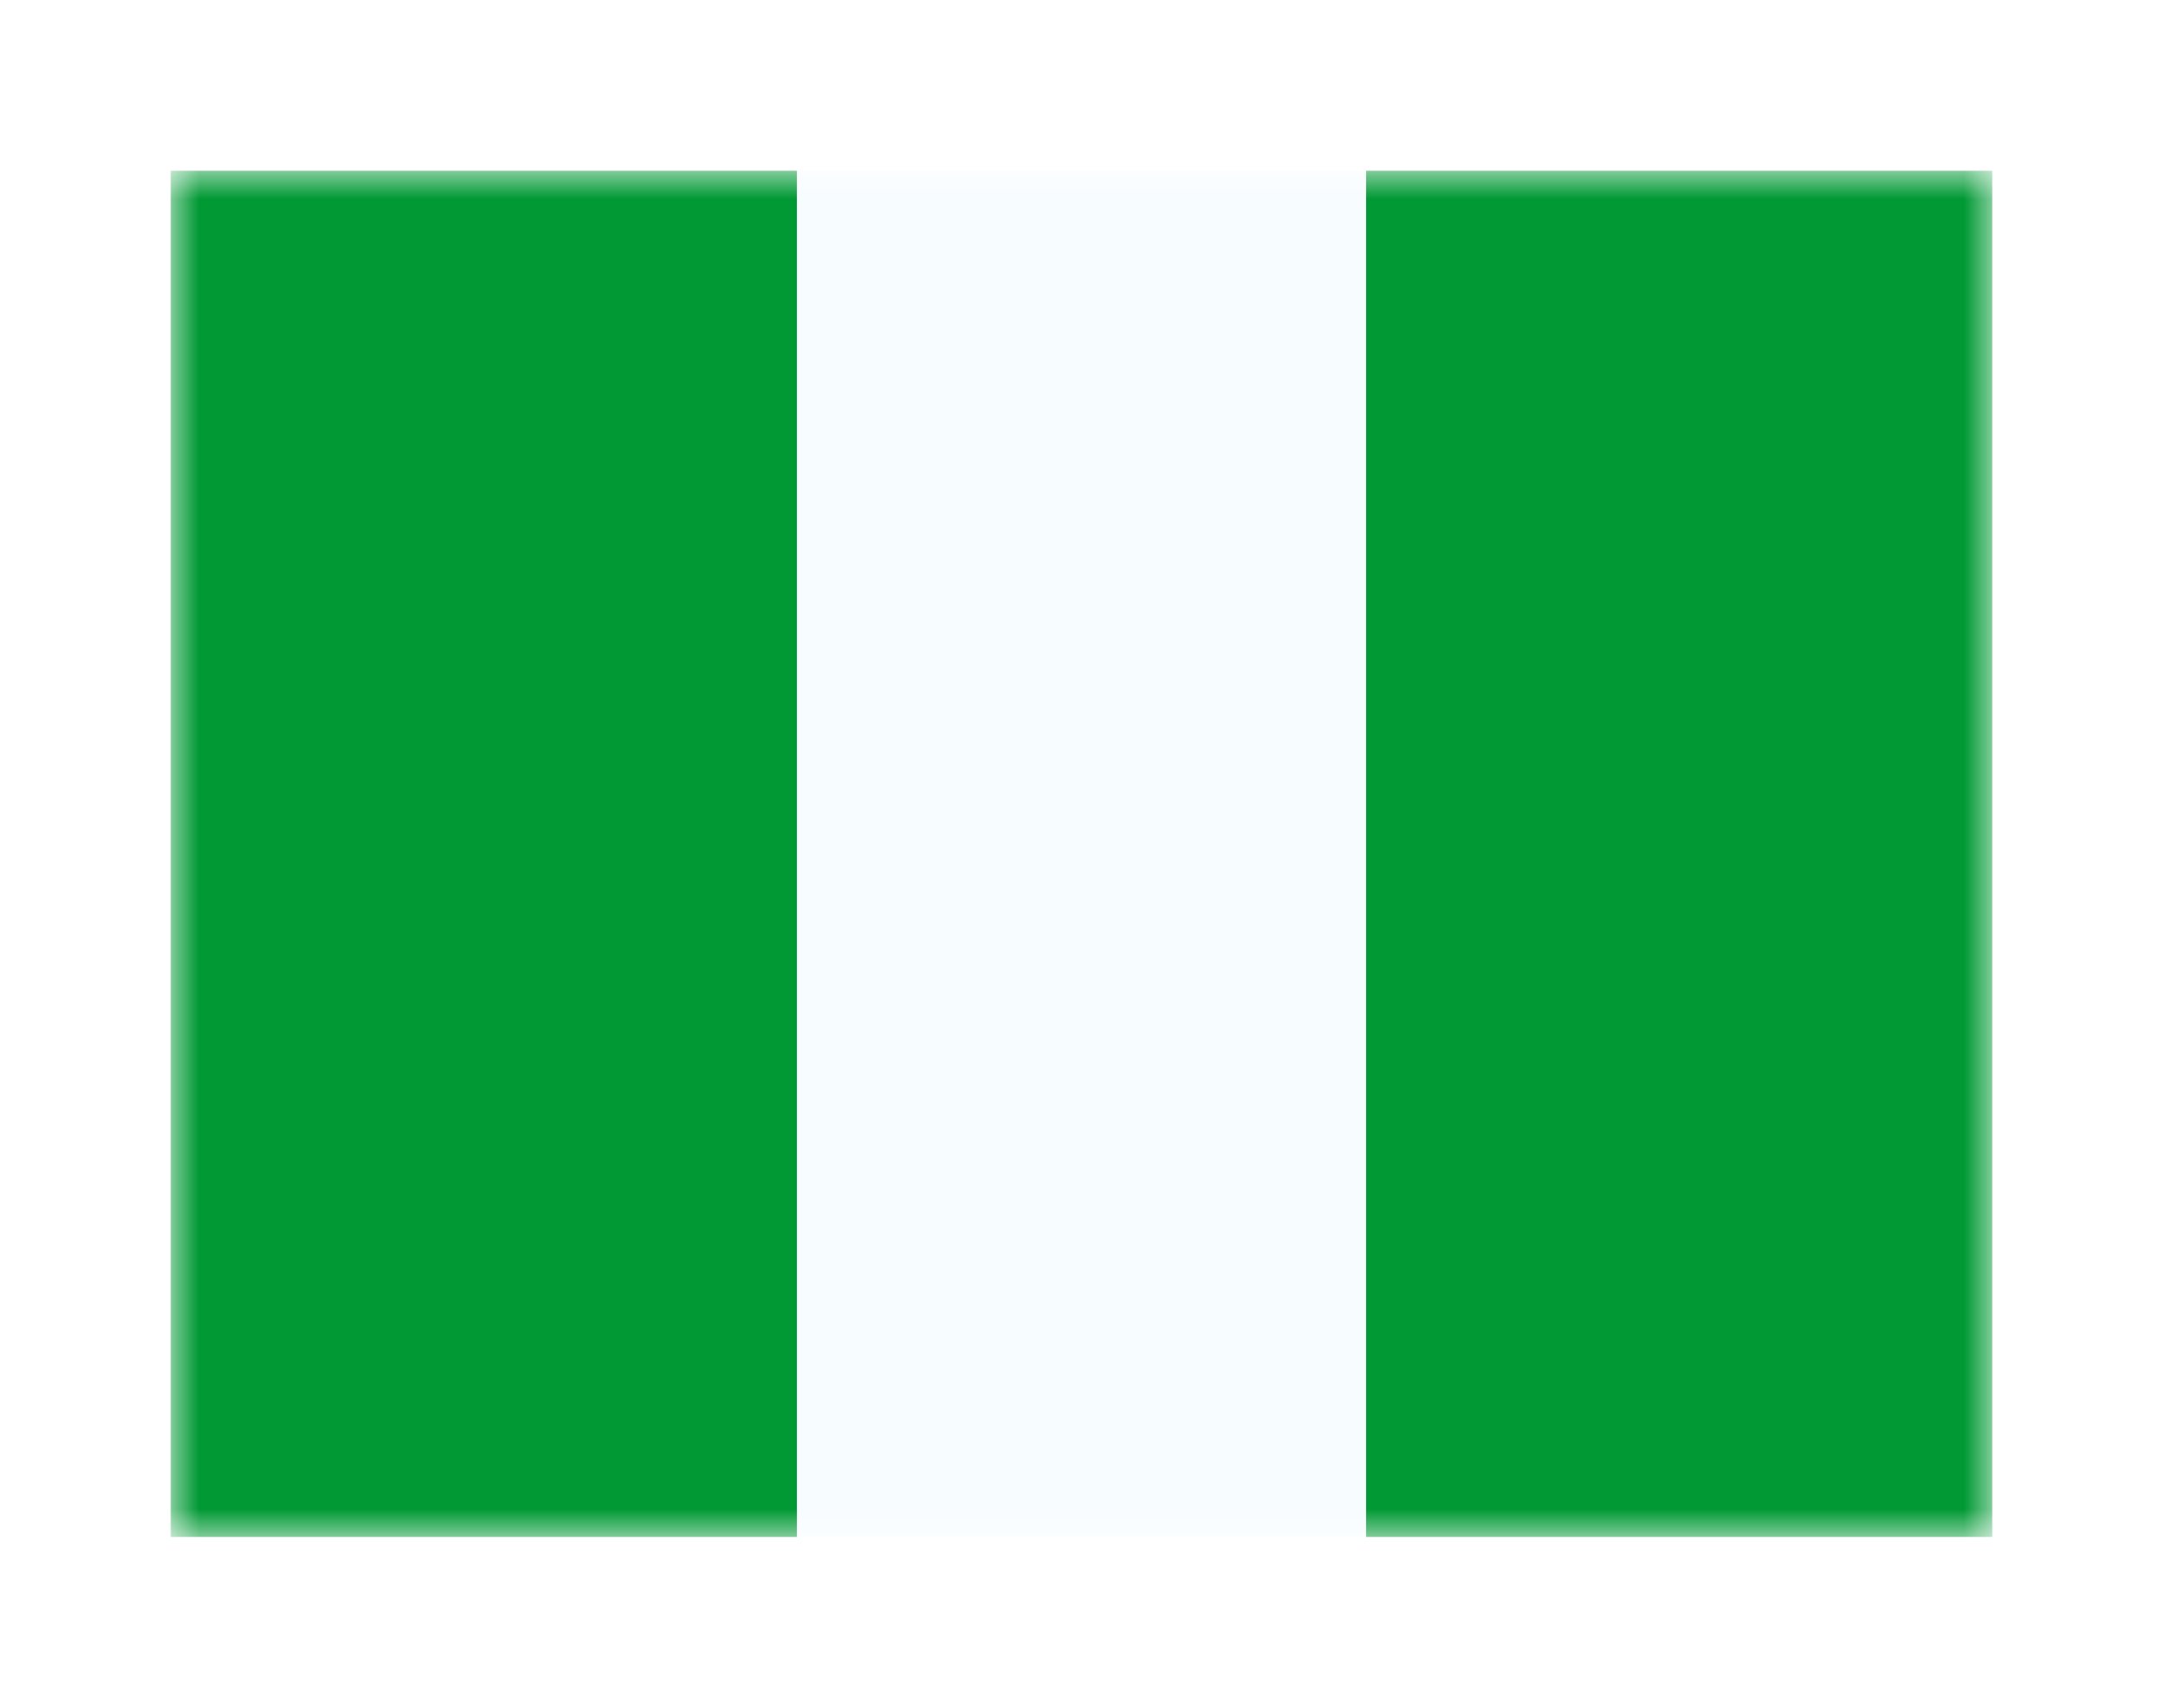<svg width="38" height="30" viewBox="0 0 38 30" fill="none" xmlns="http://www.w3.org/2000/svg">
<g filter="url(#filter0_d_16005_19556)">
<mask id="mask0_16005_19556" style="mask-type:alpha" maskUnits="userSpaceOnUse" x="3" y="0" width="32" height="24">
<rect x="3" width="32" height="24" fill="white"/>
</mask>
<g mask="url(#mask0_16005_19556)">
<path fill-rule="evenodd" clip-rule="evenodd" d="M3 0H35V24H3V0Z" fill="#F7FCFF"/>
<path fill-rule="evenodd" clip-rule="evenodd" d="M24 0H35V24H24V0Z" fill="#009933"/>
<path fill-rule="evenodd" clip-rule="evenodd" d="M3 0H14V24H3V0Z" fill="#009933"/>
</g>
</g>
<defs>
<filter id="filter0_d_16005_19556" x="0" y="0" width="38" height="30" filterUnits="userSpaceOnUse" color-interpolation-filters="sRGB">
<feFlood flood-opacity="0" result="BackgroundImageFix"/>
<feColorMatrix in="SourceAlpha" type="matrix" values="0 0 0 0 0 0 0 0 0 0 0 0 0 0 0 0 0 0 127 0" result="hardAlpha"/>
<feOffset dy="3"/>
<feGaussianBlur stdDeviation="1.5"/>
<feComposite in2="hardAlpha" operator="out"/>
<feColorMatrix type="matrix" values="0 0 0 0 0 0 0 0 0 0 0 0 0 0 0 0 0 0 0.25 0"/>
<feBlend mode="normal" in2="BackgroundImageFix" result="effect1_dropShadow_16005_19556"/>
<feBlend mode="normal" in="SourceGraphic" in2="effect1_dropShadow_16005_19556" result="shape"/>
</filter>
</defs>
</svg>
